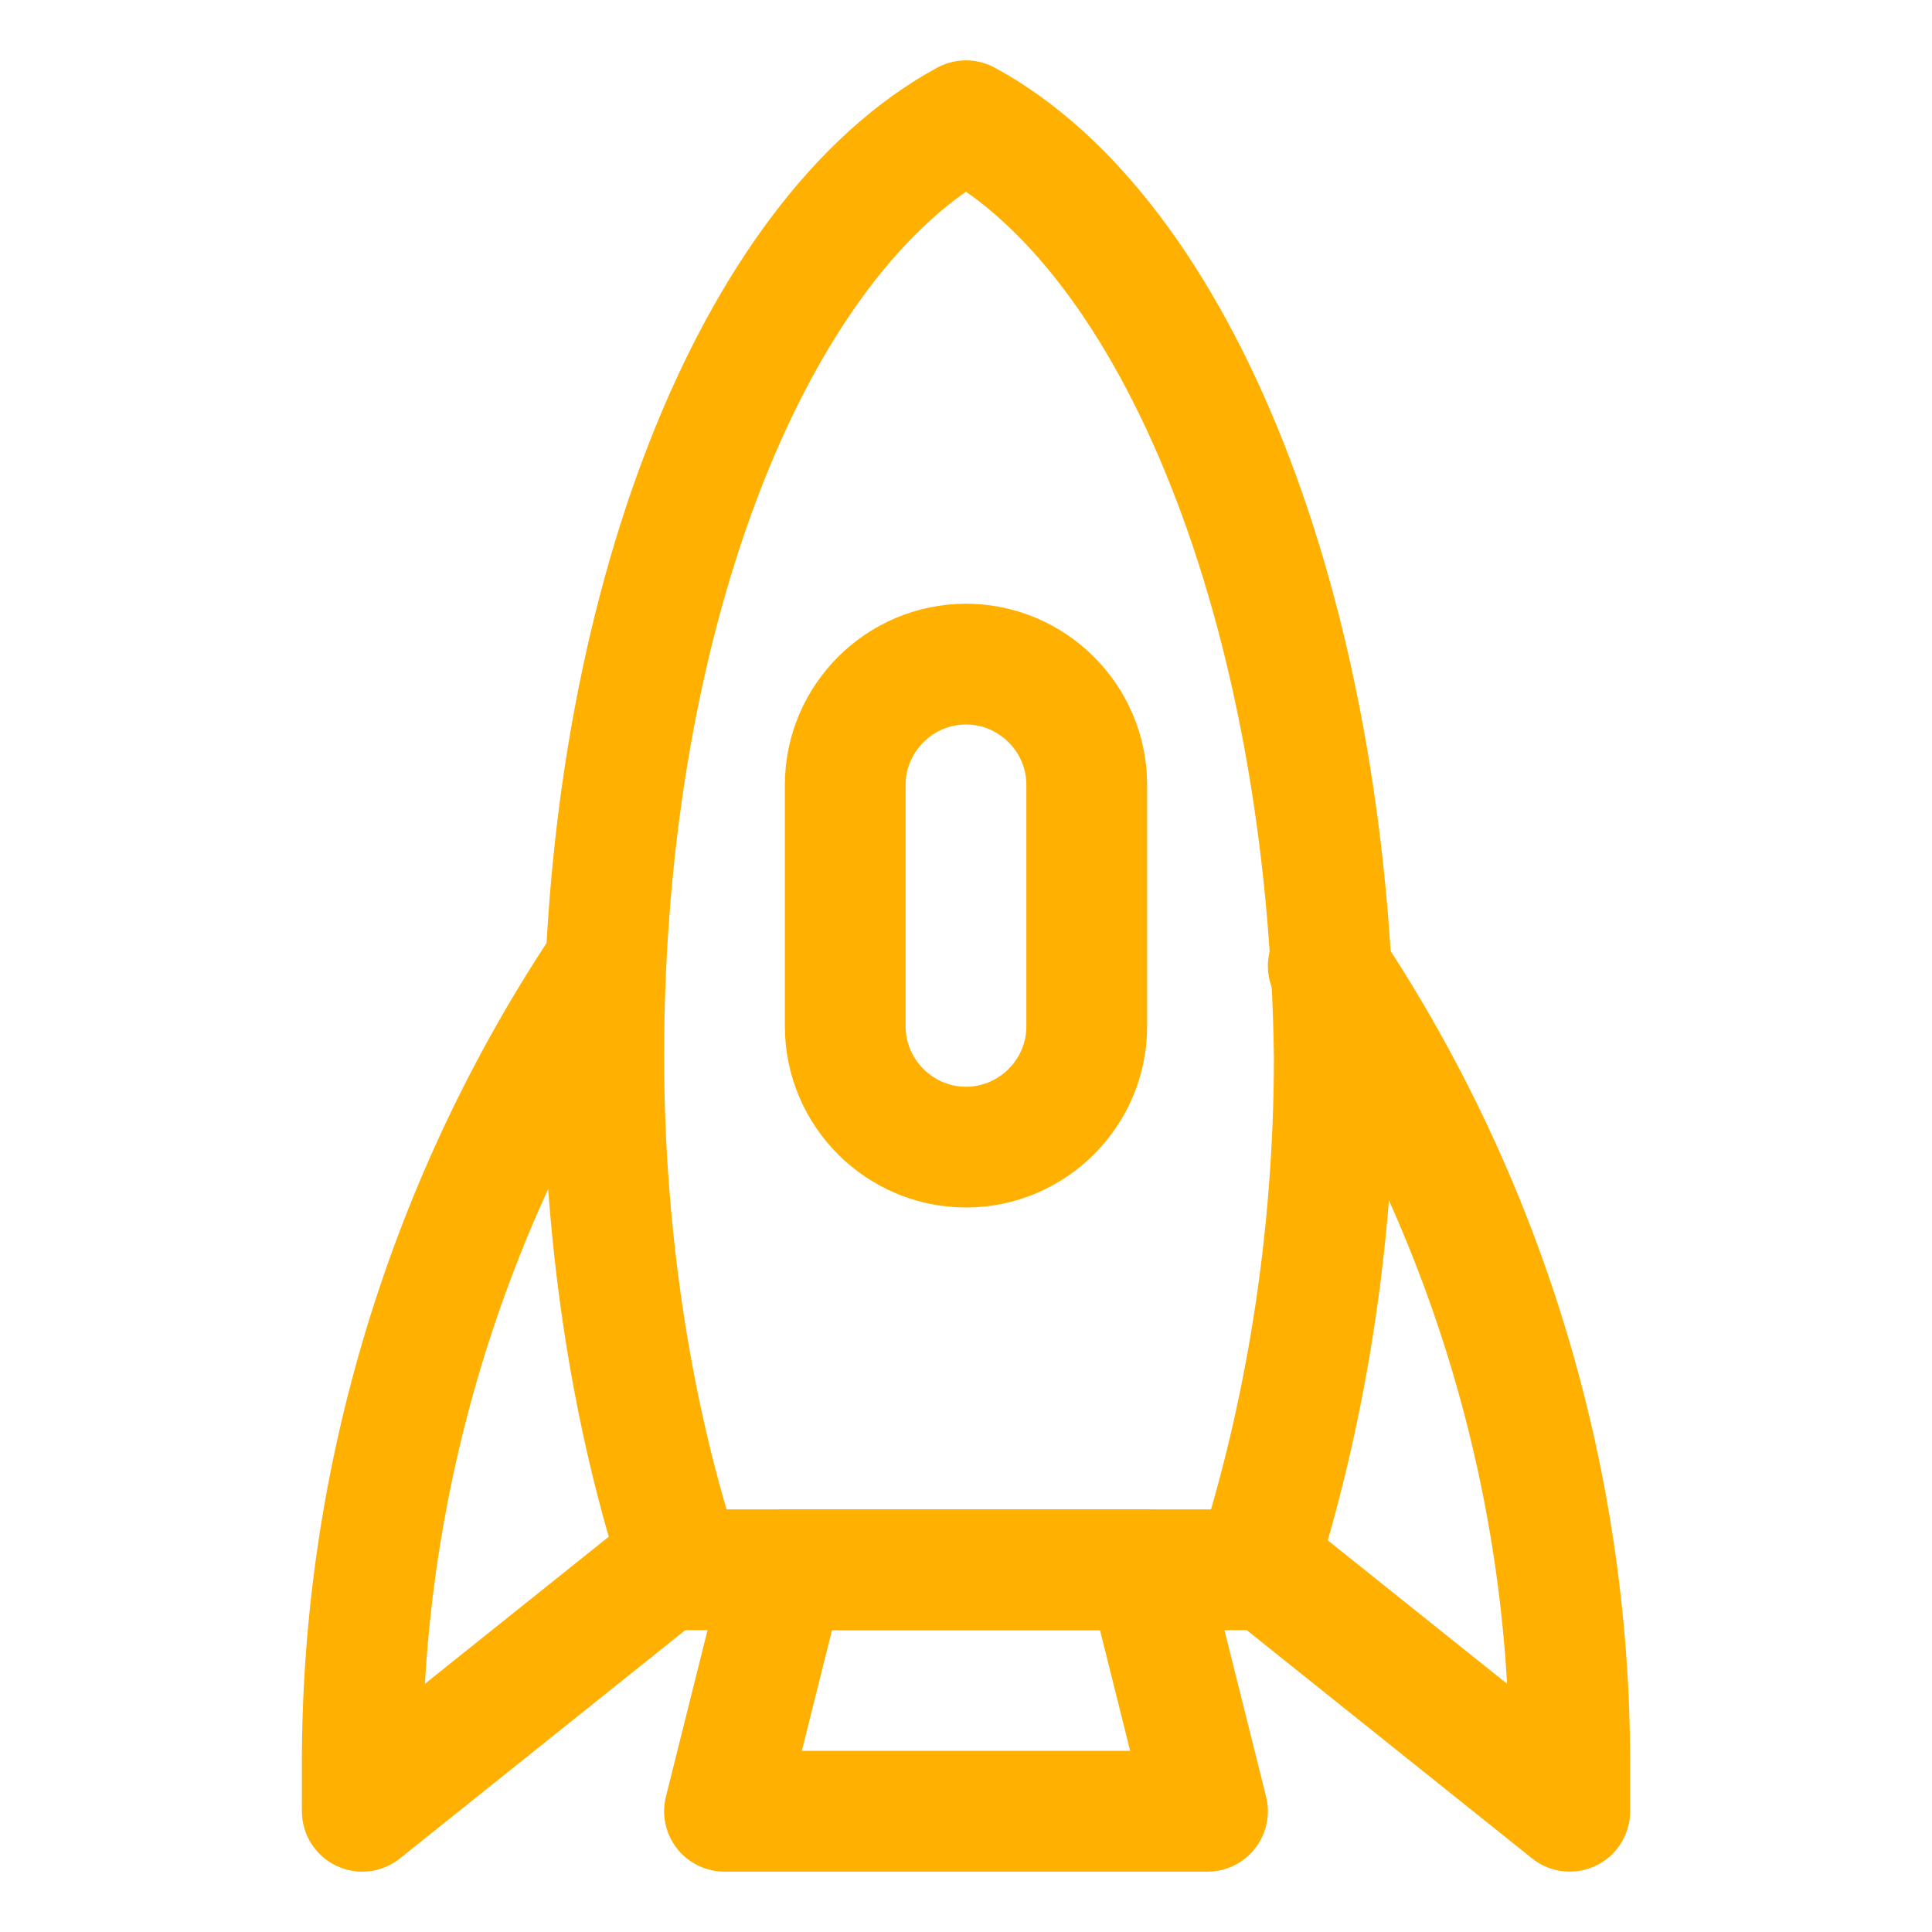 <?xml version="1.0" encoding="utf-8"?>
<!-- Generator: Adobe Illustrator 23.0.3, SVG Export Plug-In . SVG Version: 6.00 Build 0)  -->
<svg version="1.1" id="Icons" xmlns="http://www.w3.org/2000/svg" xmlns:xlink="http://www.w3.org/1999/xlink" x="0px" y="0px"
	 viewBox="0 0 32 32" style="enable-background:new 0 0 32 32;" xml:space="preserve">
<style type="text/css">
	.st0{fill:none;stroke:#FFB000;stroke-width:2;stroke-linecap:round;stroke-linejoin:round;stroke-miterlimit:10;}
</style>
<path class="st0" d="M16,2c-3.5,1.9-6,8.1-6,15.5c0,3.1,0.5,6.1,1.3,8.5h9.5c0.8-2.5,1.3-5.4,1.3-8.5C22,10.1,19.5,3.9,16,2z"/>
<polygon class="st0" points="20,30 12,30 13,26 19,26 "/>
<path class="st0" d="M11,26l-5,4v-0.8c0-4.7,1.4-9.3,4-13.2l0,0"/>
<path class="st0" d="M21,26l5,4v-0.8c0-4.7-1.4-9.3-4-13.2l0,0"/>
<path class="st0" d="M16,19L16,19c-1.1,0-2-0.9-2-2v-4c0-1.1,0.9-2,2-2h0c1.1,0,2,0.9,2,2v4C18,18.1,17.1,19,16,19z"/>
</svg>
